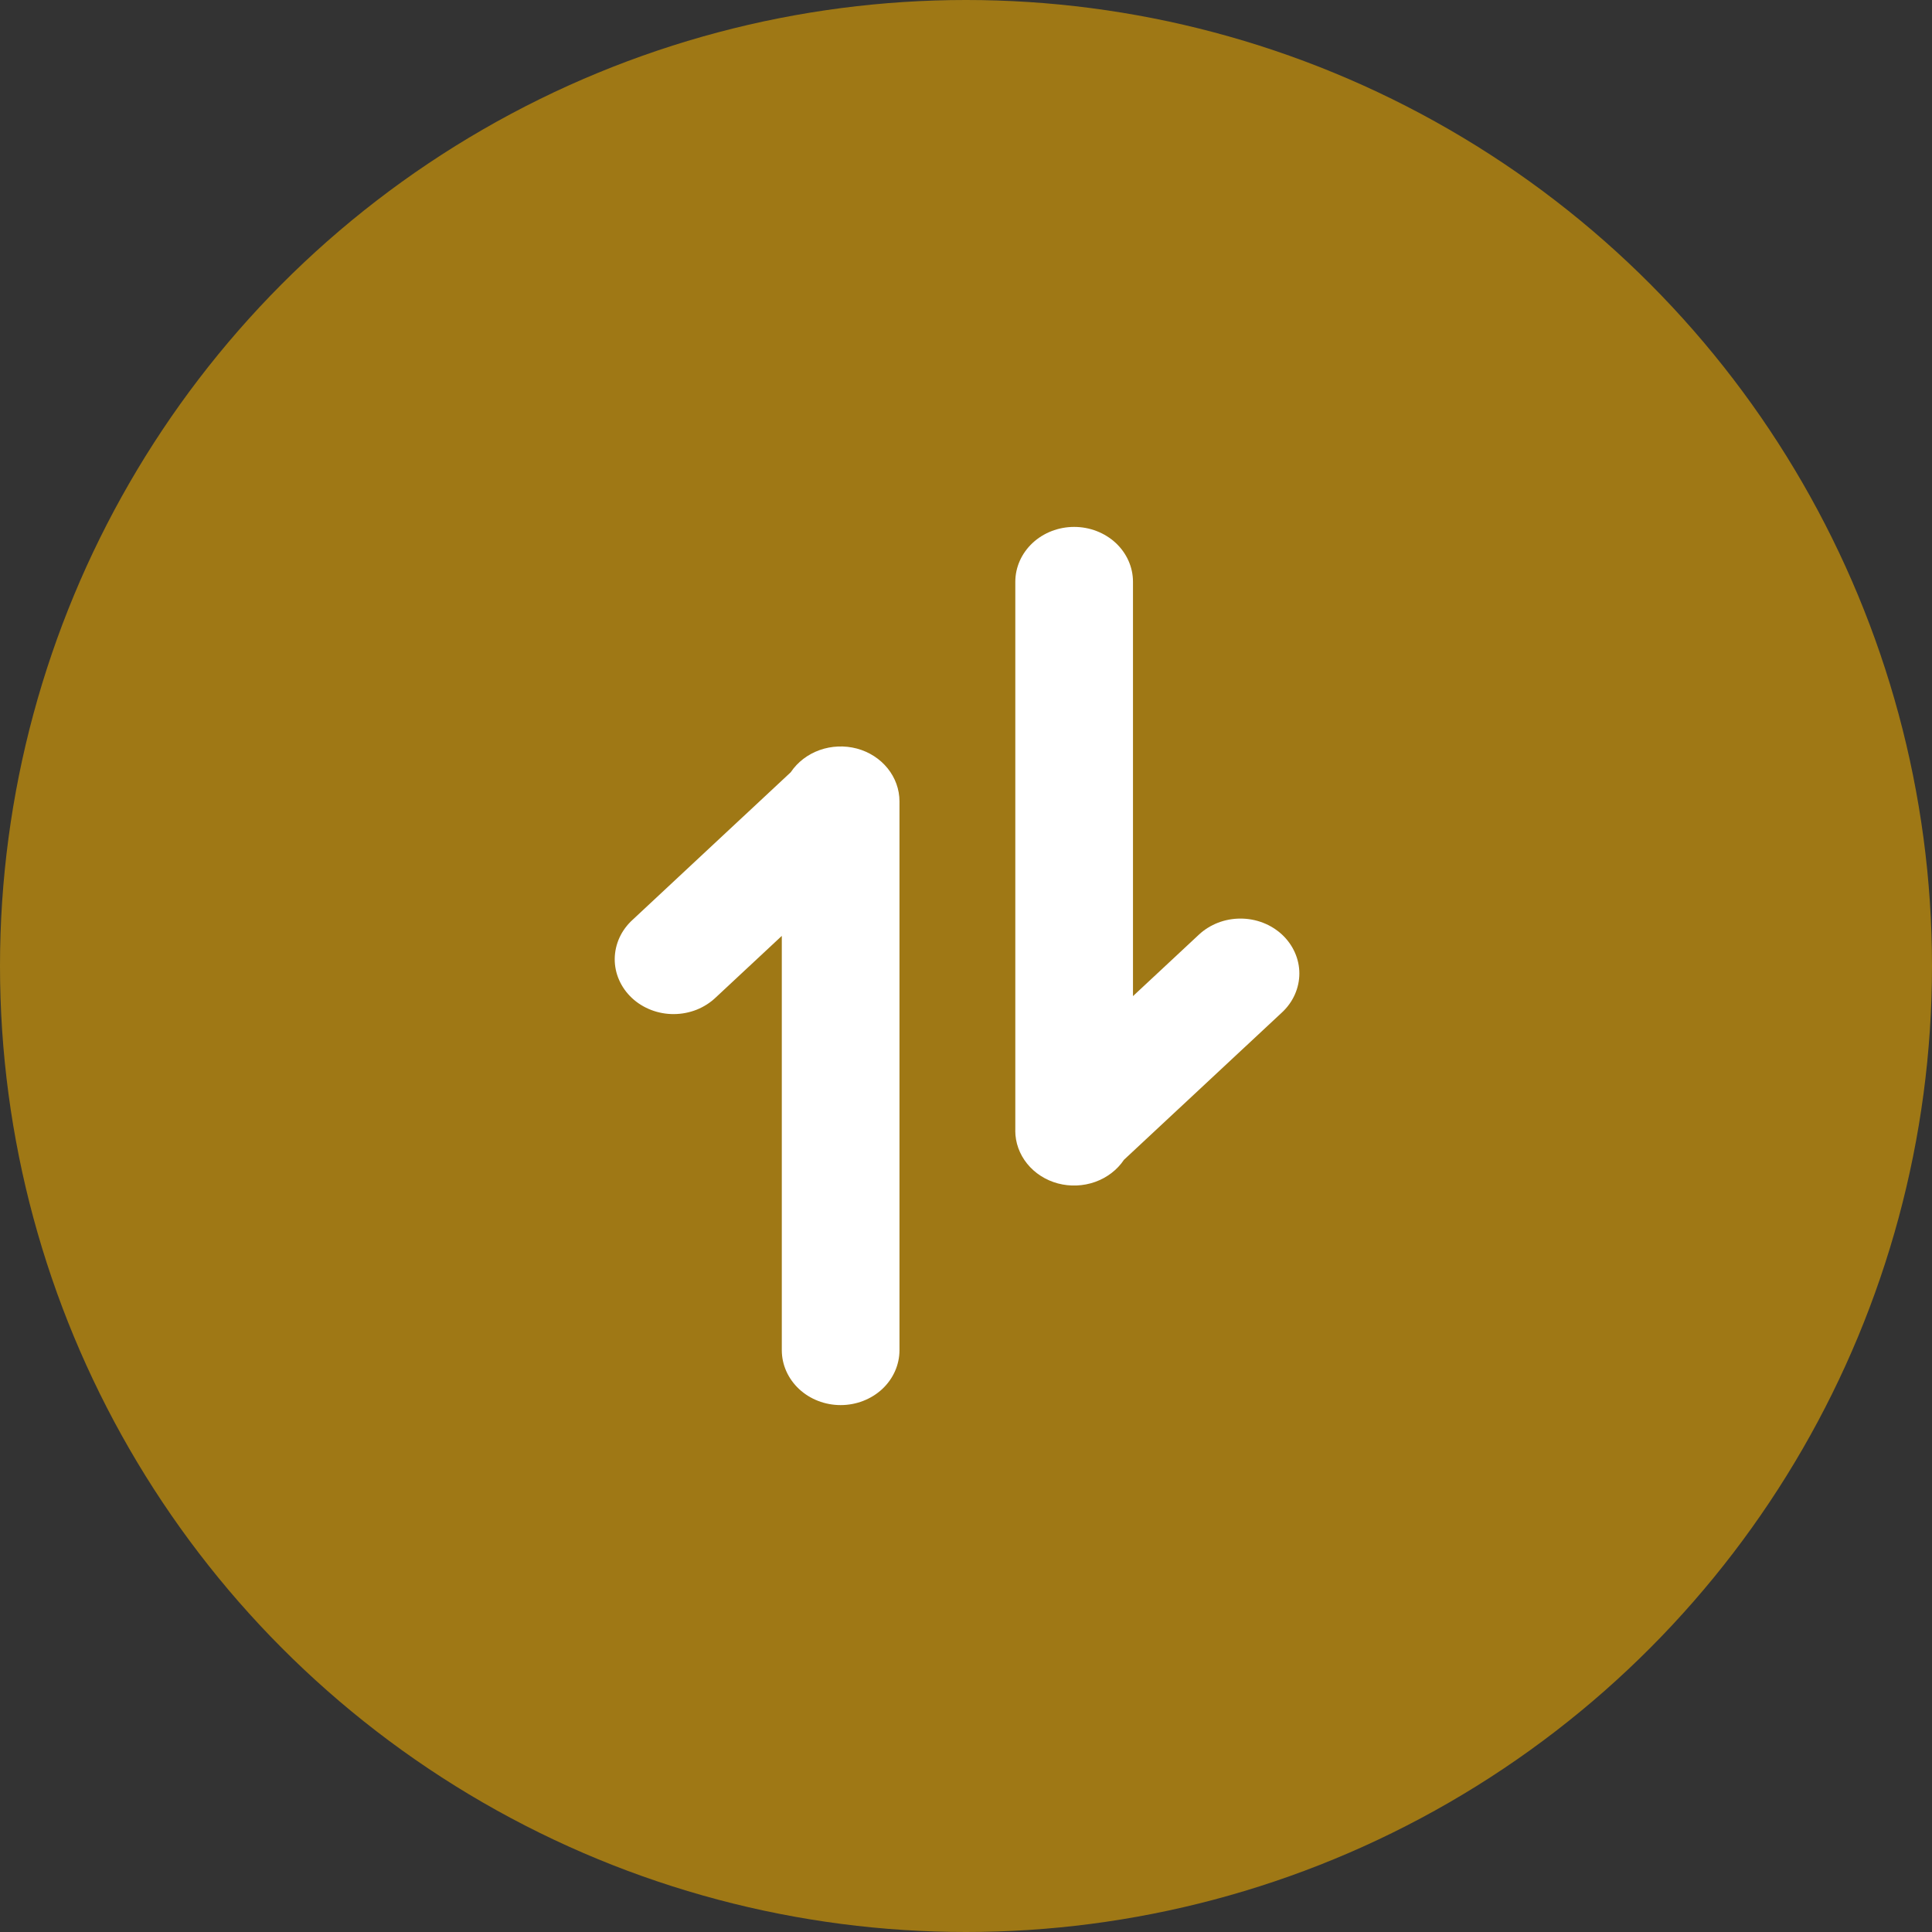 <!-- sample rectangle -->
<svg width="44" height="44" viewBox="0 0 44 44" fill="none" xmlns="http://www.w3.org/2000/svg">
<rect x="0" y="0" width="44" height="44" fill="#333333" stroke="none"/>
<circle cx="22" cy="22" r="22" fill="#9F7815"/>
<path d="M23.122 25.75C23.122 26.021 23.217 26.285 23.392 26.502C23.567 26.719 23.813 26.877 24.093 26.952C24.372 27.026 24.67 27.014 24.942 26.917C25.213 26.82 25.444 26.643 25.598 26.413L29.2 23.054C29.324 22.938 29.423 22.8 29.49 22.648C29.557 22.496 29.592 22.334 29.592 22.17C29.592 22.005 29.557 21.843 29.489 21.691C29.422 21.54 29.323 21.402 29.199 21.286C29.074 21.17 28.927 21.078 28.764 21.015C28.601 20.952 28.427 20.92 28.251 20.92C28.075 20.92 27.901 20.952 27.738 21.015C27.576 21.078 27.428 21.17 27.304 21.286L25.803 22.686V13.25C25.803 12.918 25.662 12.601 25.411 12.366C25.159 12.132 24.819 12 24.463 12C24.108 12 23.767 12.132 23.516 12.366C23.265 12.601 23.123 12.918 23.123 13.25V25.688V25.75H23.122Z" fill="white"/>
<path d="M20.485 18.25C20.485 17.979 20.39 17.715 20.215 17.498C20.04 17.281 19.794 17.123 19.515 17.048C19.235 16.974 18.937 16.986 18.665 17.083C18.394 17.18 18.163 17.357 18.009 17.587L14.409 20.946C14.281 21.062 14.179 21.2 14.109 21.352C14.039 21.505 14.002 21.669 14 21.834C13.998 22 14.032 22.165 14.1 22.319C14.167 22.472 14.267 22.612 14.392 22.729C14.518 22.847 14.668 22.939 14.832 23.002C14.997 23.065 15.174 23.097 15.351 23.095C15.529 23.094 15.705 23.059 15.869 22.994C16.032 22.928 16.18 22.833 16.304 22.714L17.805 21.314V30.75C17.805 31.081 17.947 31.399 18.198 31.634C18.449 31.868 18.79 32 19.145 32C19.501 32 19.841 31.868 20.093 31.634C20.344 31.399 20.485 31.081 20.485 30.75V18.312V18.25Z" fill="white"/>
</svg>
